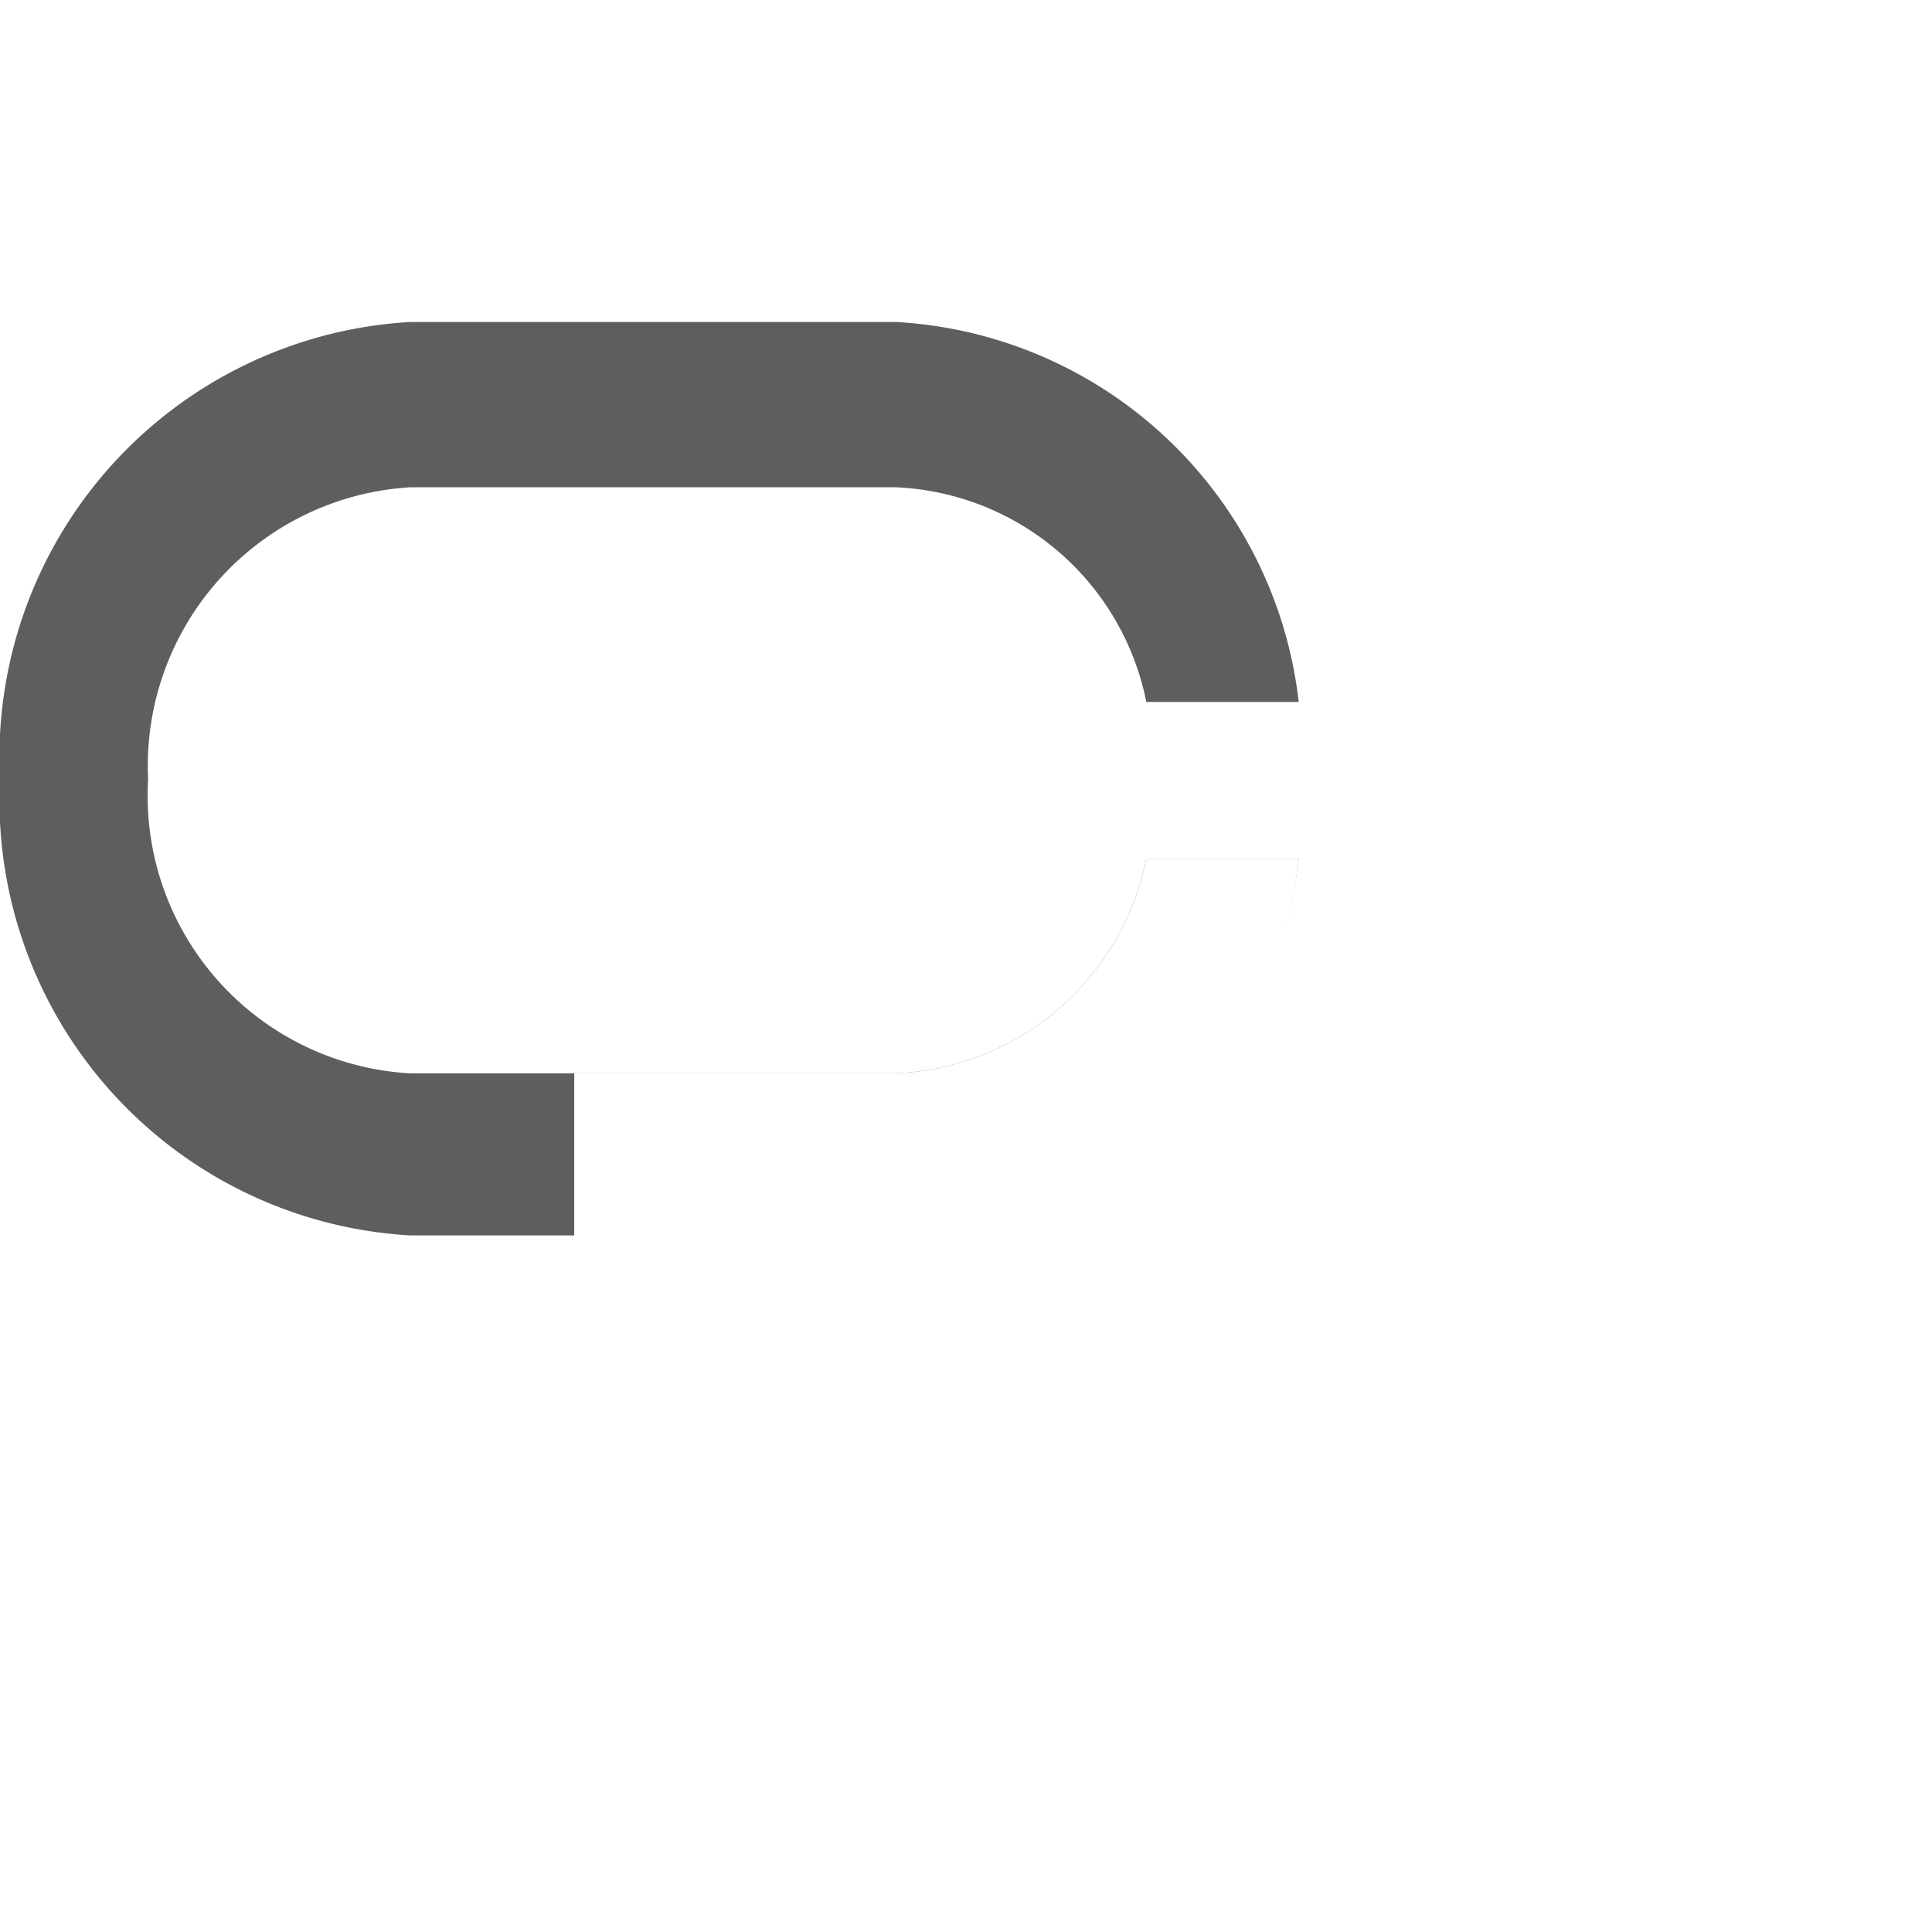 <svg viewBox="0 0 18 18" class="" role="presentation" focusable="false" xmlns:svg="http://www.w3.org/2000/svg" xmlns:xlink="http://www.w3.org/1999/xlink" id="FxSymbol0-06a" data-type="1"><g><title></title><defs><linearGradient id="c" x1="153.547" y1="263.242" x2="153.547" y2="98.855" gradientUnits="userSpaceOnUse"><stop stop-color="#949494"></stop><stop offset=".41" stop-color="#C1C1C1"></stop><stop offset="1" stop-color="#fff"></stop></linearGradient><radialGradient id="b" cx="8.8" cy="9.11" r="1.19" gradientUnits="userSpaceOnUse"><stop offset="0" stop-color="#7f7f7f"></stop><stop offset="1" stop-color="#5e5e5e"></stop></radialGradient><clipPath id="a"><path d="M0 0h287v287H0z" class="msportalfx-svg-c01"></path></clipPath></defs><title>Icon-web-48</title><path d="M14.18 6.49H9.65A4 4 0 0 0 5.9 10h1.42a2.49 2.49 0 0 1 2.33-2h4.53a2.59 2.59 0 0 1 2.44 2.71 2.6 2.6 0 0 1-2.44 2.72H9.65a2.49 2.49 0 0 1-2.33-2H5.9A4 4 0 0 0 9.65 15h4.53A4.06 4.06 0 0 0 18 10.74a4.06 4.06 0 0 0-3.82-4.25z" fill="url(#a)"></path><path d="M8.35 10H3.82a2.59 2.59 0 0 1-2.44-2.74 2.6 2.6 0 0 1 2.44-2.72h4.53a2.49 2.49 0 0 1 2.33 2h1.42A4 4 0 0 0 8.35 3H3.82A4.06 4.06 0 0 0 0 7.26a4.06 4.06 0 0 0 3.82 4.25h4.53A4 4 0 0 0 12.1 8h-1.42a2.49 2.49 0 0 1-2.33 2z" fill="url(#b)"></path><path d="M8.35 10h-3v1.54h3A4 4 0 0 0 12.1 8h-1.42a2.49 2.49 0 0 1-2.33 2z" fill="url(#c)"></path><path fill="none" d="M0 0h18v18H0z"></path></g></svg>